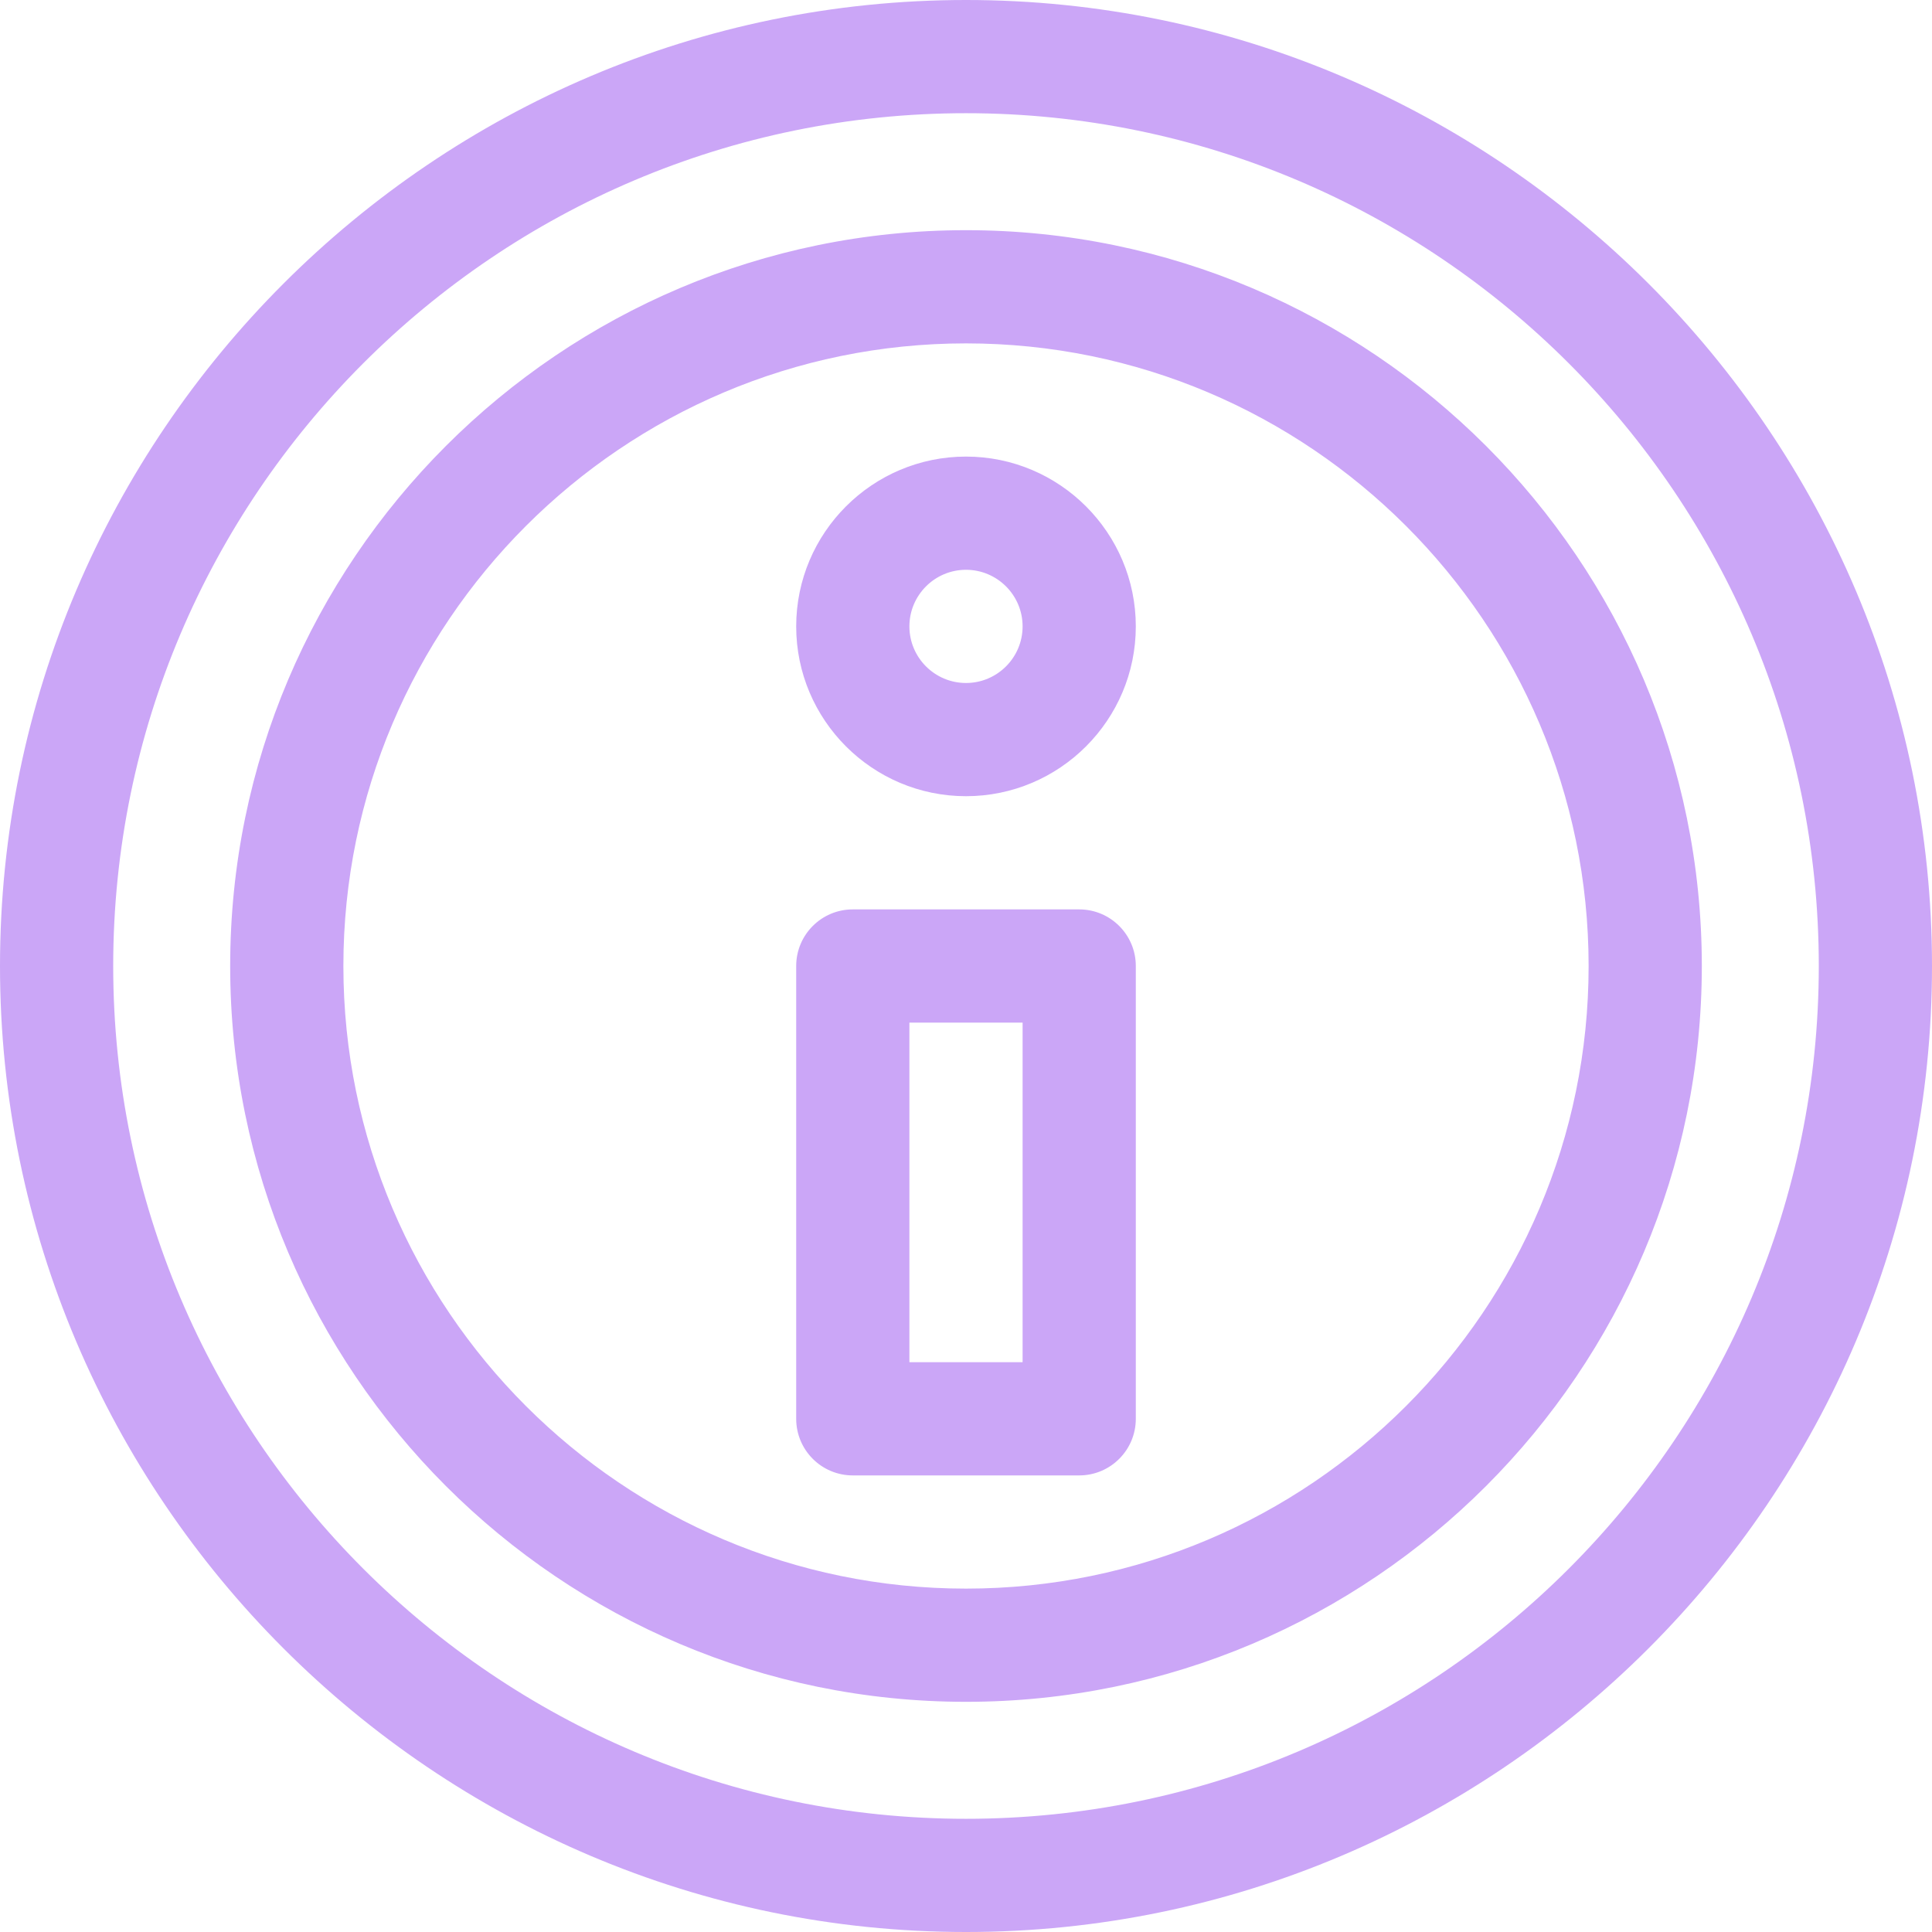 <svg width="128" height="128" viewBox="0 0 128 128" fill="none" xmlns="http://www.w3.org/2000/svg">
<path d="M71.5 60.25H56.5C54.429 60.25 52.75 61.929 52.75 64V94C52.75 96.071 54.429 97.75 56.5 97.75H71.5C73.571 97.75 75.25 96.071 75.25 94V64C75.25 61.929 73.571 60.25 71.5 60.25ZM67.75 90.25H60.25V67.75H67.75V90.25ZM64 0C28.762 0 0 28.76 0 64C0 99.238 28.76 128 64 128C99.238 128 128 99.24 128 64C128 28.762 99.24 0 64 0ZM64 120.5C32.846 120.5 7.5 95.154 7.5 64C7.5 32.846 32.846 7.5 64 7.5C95.154 7.5 120.5 32.846 120.5 64C120.5 95.154 95.154 120.5 64 120.5ZM64 15.25C37.119 15.25 15.25 37.119 15.25 64C15.25 90.881 37.119 112.75 64 112.75C90.881 112.75 112.75 90.881 112.75 64C112.75 37.119 90.881 15.25 64 15.25ZM64 105.25C41.255 105.25 22.75 86.745 22.75 64C22.75 41.255 41.255 22.75 64 22.75C86.745 22.75 105.25 41.255 105.25 64C105.25 86.745 86.745 105.25 64 105.25ZM64 30.25C57.797 30.25 52.75 35.297 52.75 41.5C52.75 47.703 57.797 52.75 64 52.75C70.203 52.75 75.25 47.703 75.25 41.5C75.25 35.297 70.203 30.25 64 30.25ZM64 45.25C61.932 45.25 60.25 43.568 60.25 41.5C60.25 39.432 61.932 37.75 64 37.75C66.068 37.75 67.75 39.432 67.75 41.5C67.75 43.568 66.068 45.25 64 45.25Z" fill="url(#paint0_linear)"/>
<defs>
<linearGradient id="paint0_linear" x1="64" y1="128" x2="64" y2="0" gradientUnits="userSpaceOnUse">
<stop stop-color="#cba6f7"/>
<stop offset="1" stop-color="#cba6f7"/>
</linearGradient>
</defs>
</svg>
